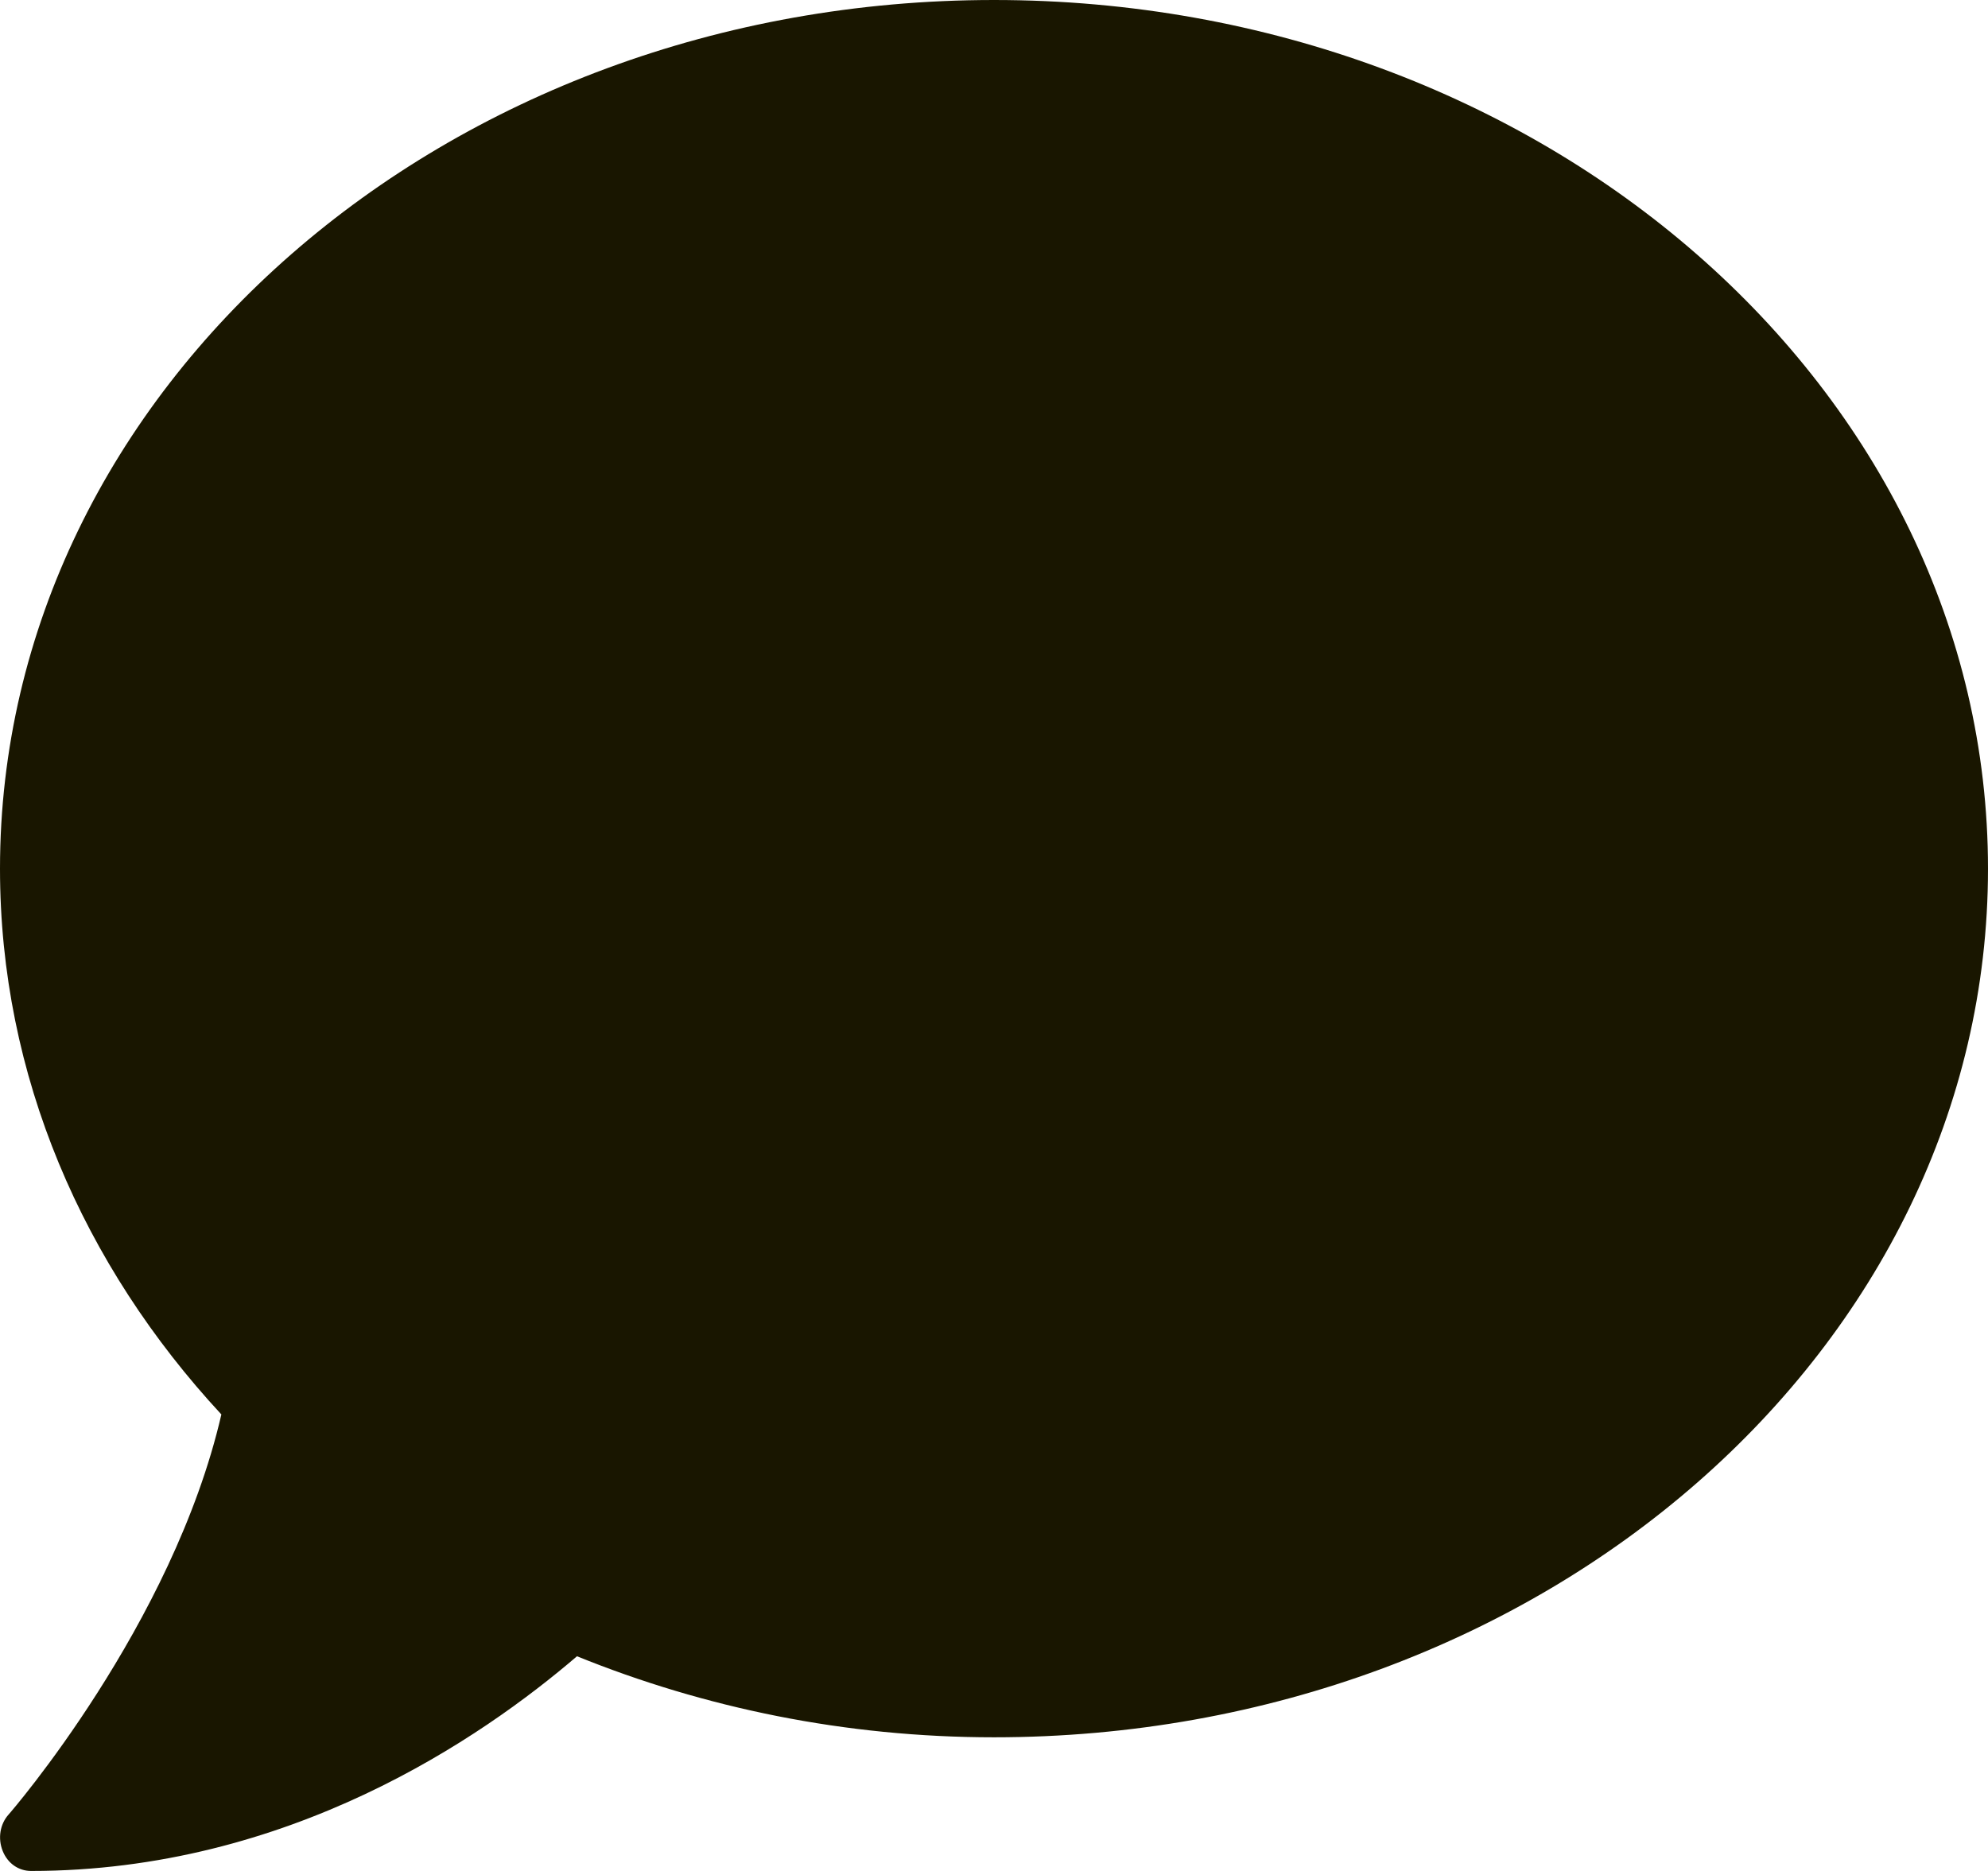 <svg width="17" height="16" viewBox="0 0 17 16" fill="none" xmlns="http://www.w3.org/2000/svg">
<path d="M8.5 0C3.805 0 0 3.325 0 7.429C0 9.2 0.711 10.821 1.893 12.096C1.478 13.896 0.09 15.5 0.073 15.518C0 15.6 -0.02 15.721 0.023 15.829C0.066 15.936 0.159 16 0.266 16C2.467 16 4.117 14.864 4.934 14.164C6.02 14.604 7.225 14.857 8.5 14.857C13.195 14.857 17 11.532 17 7.429C17 3.325 13.195 0 8.5 0Z" fill="#191600"/>
</svg>
